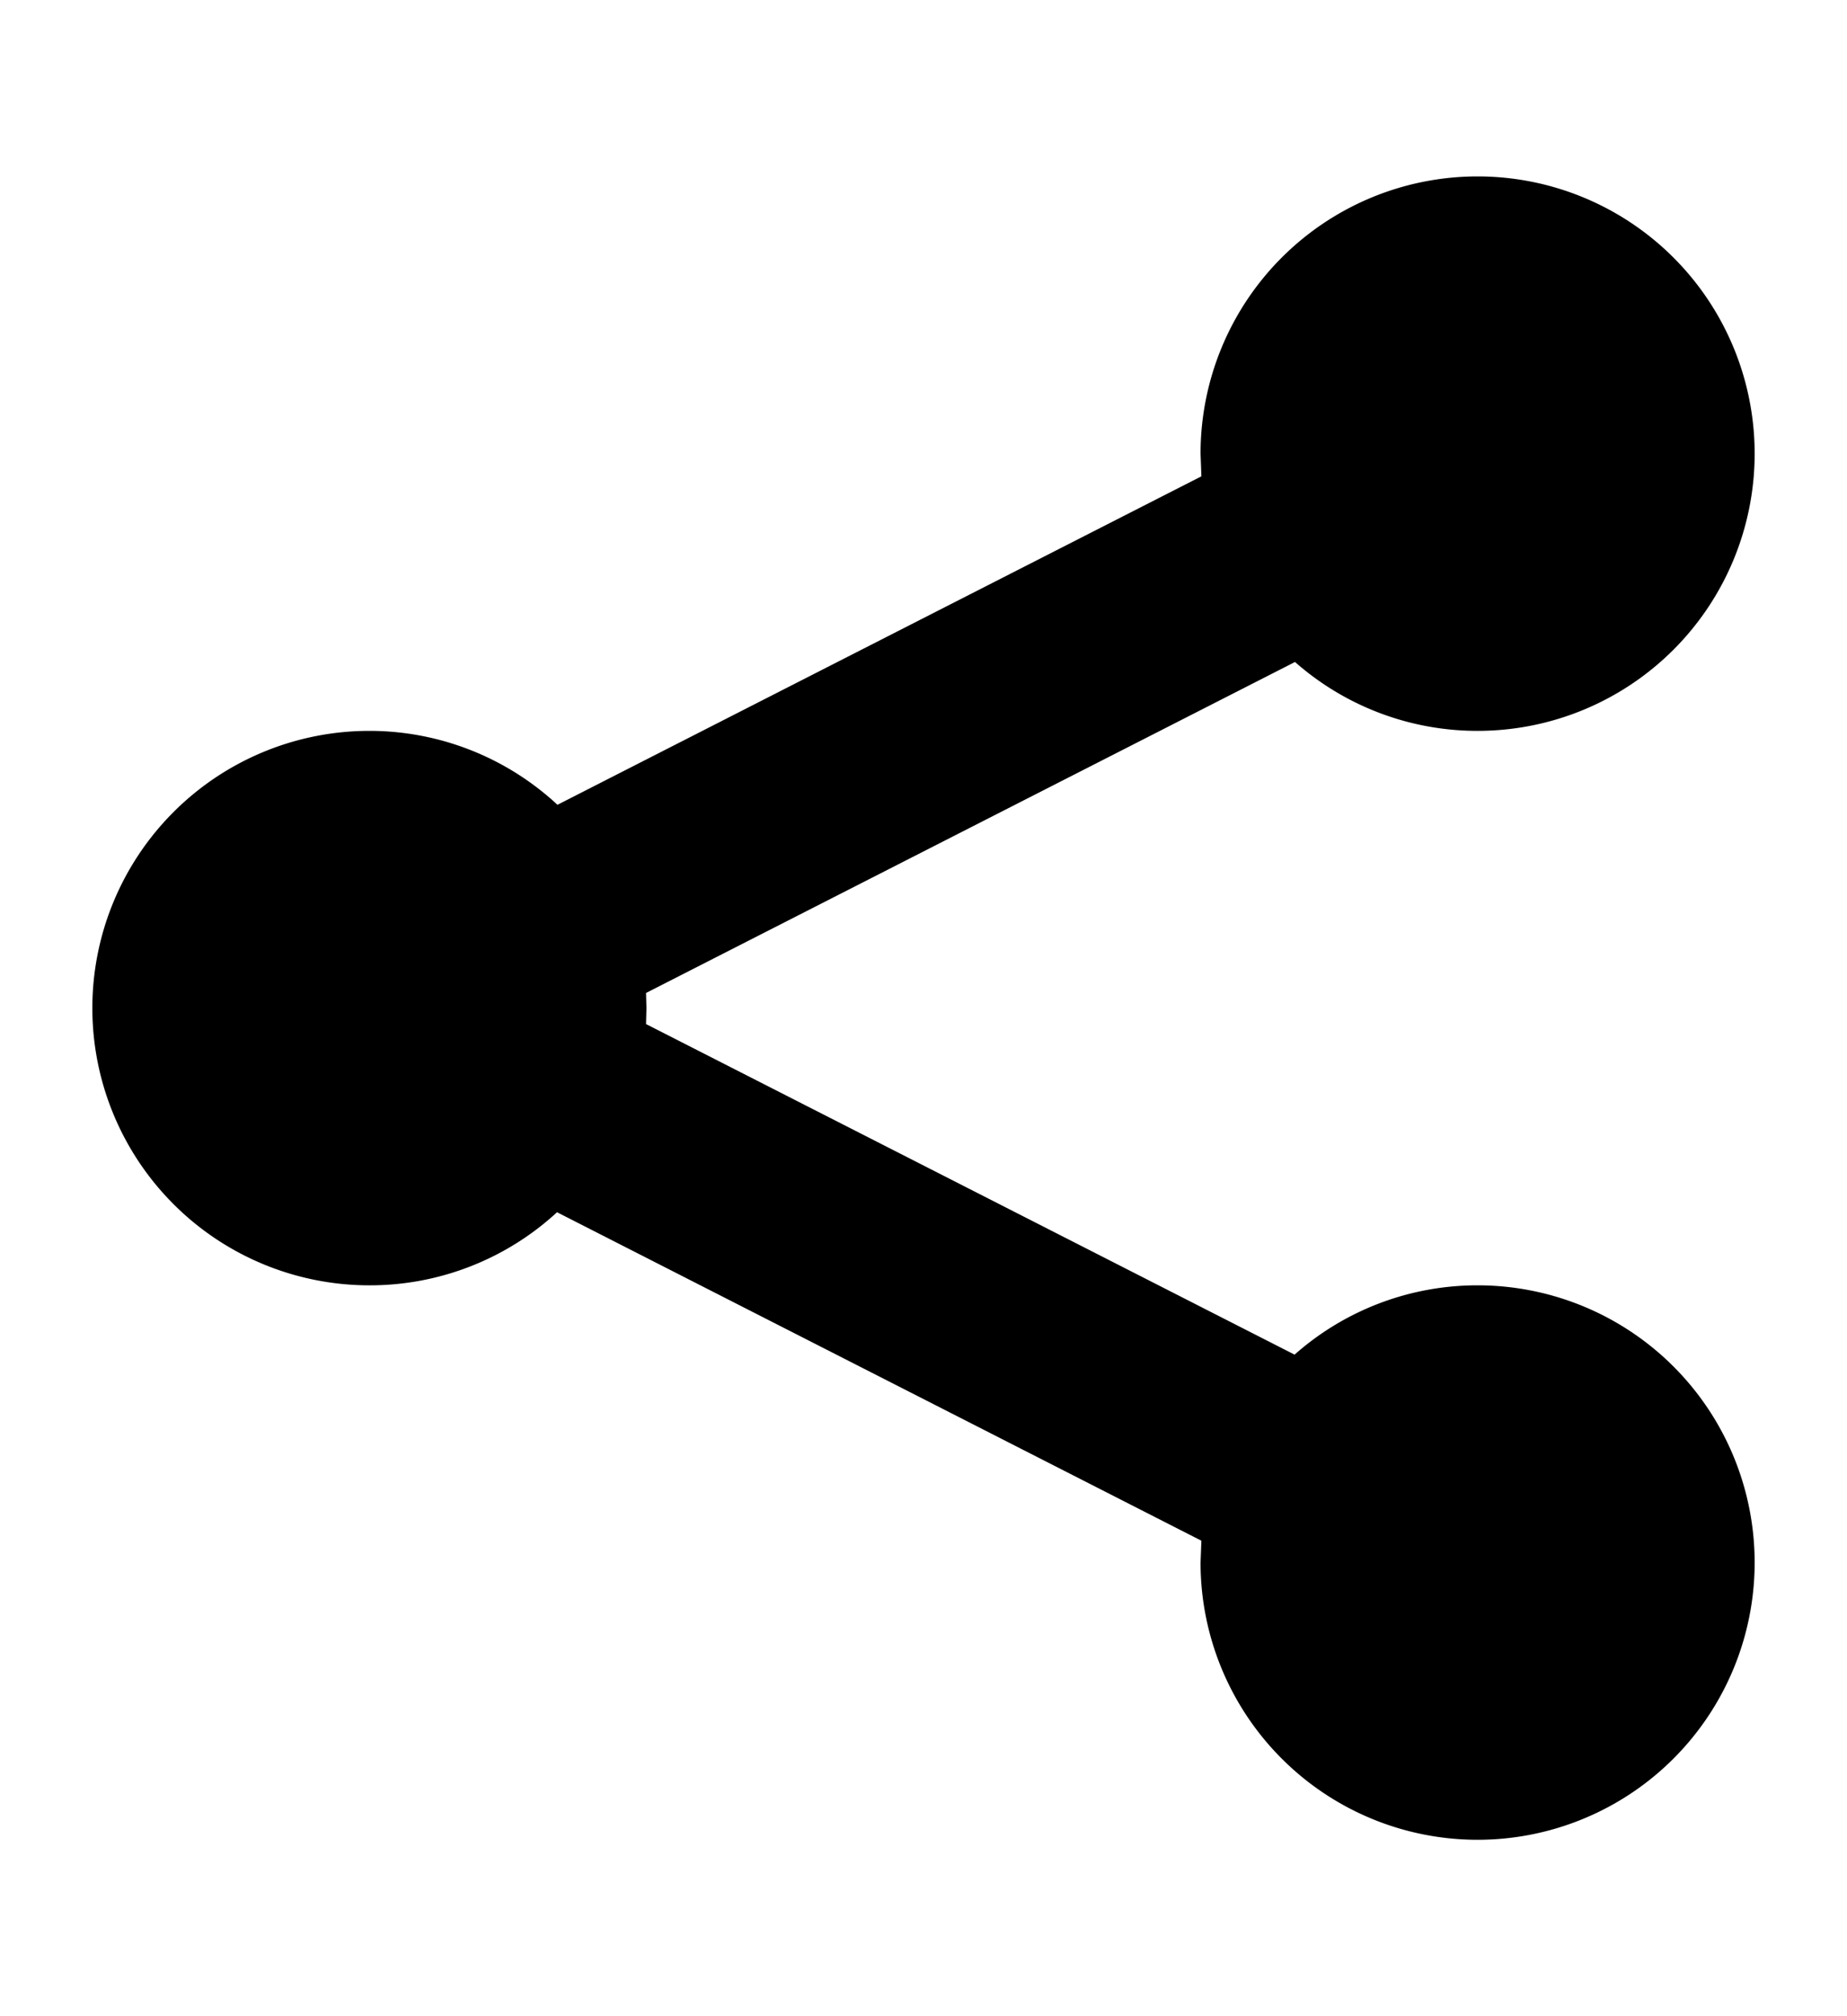 <svg xmlns="http://www.w3.org/2000/svg" viewBox="0 0 44 48">
  <title>Share</title>
  <path d="M28.6 37.2l.02-.52-15.35-7.82A6.58 6.58 0 018.8 30.6 6.6 6.6 0 012.2 24a6.6 6.6 0 016.6-6.6 6.58 6.58 0 014.48 1.76l15.34-7.82-.02-.54a6.6 6.6 0 016.6-6.6 6.6 6.6 0 016.6 6.6 6.6 6.6 0 01-6.6 6.6 6.57 6.57 0 01-4.35-1.64l-15.46 7.88.01.36-.01.38 15.45 7.87a6.57 6.57 0 014.36-1.65 6.6 6.6 0 016.6 6.6 6.6 6.6 0 01-6.6 6.6 6.6 6.6 0 01-6.6-6.6z" fill="currentColor"/>
</svg>